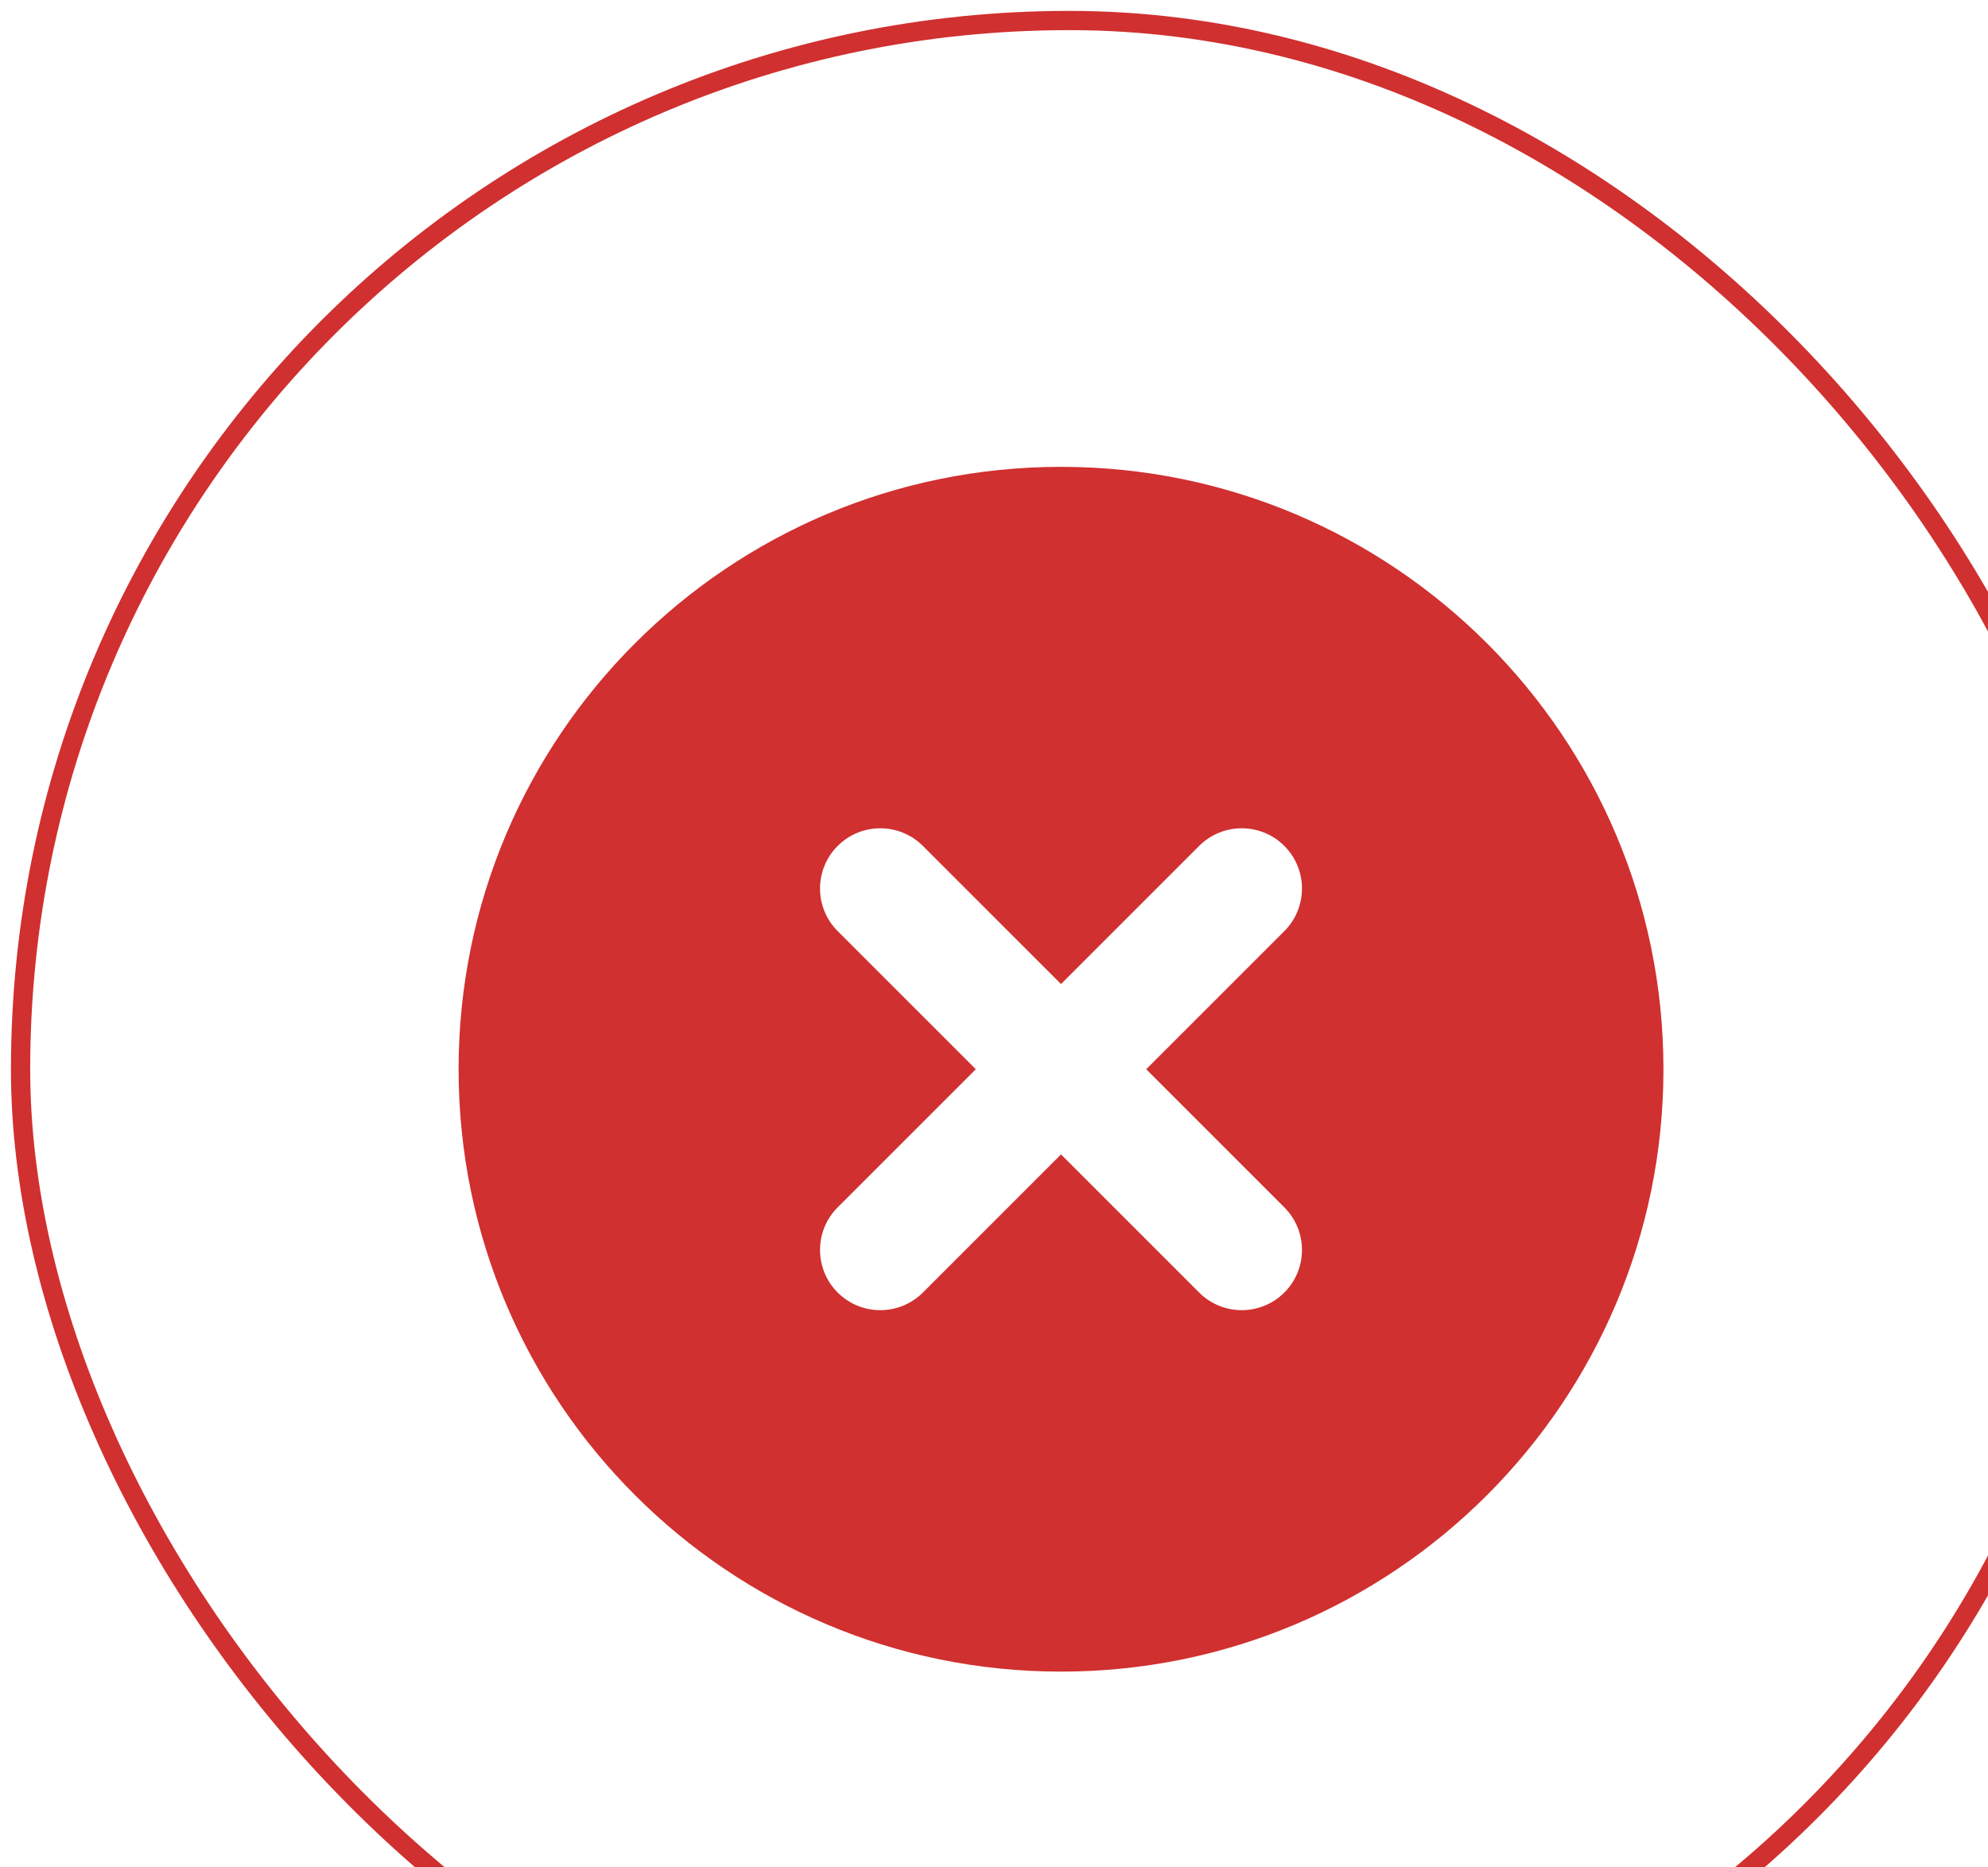 <svg width="66" height="62" viewBox="0 0 66 62" fill="none" xmlns="http://www.w3.org/2000/svg">
<rect x="0.683" y="0.681" width="69.639" height="69.639" rx="34.819" stroke="#D0302F" stroke-width="0.639"/>
<path fill-rule="evenodd" clip-rule="evenodd" d="M15.225 35.5C15.225 24.454 24.179 15.5 35.225 15.5C46.27 15.5 55.225 24.454 55.225 35.5C55.225 46.546 46.27 55.5 35.225 55.5C24.179 55.5 15.225 46.546 15.225 35.5ZM30.639 28.086C29.858 27.305 28.591 27.305 27.81 28.086C27.029 28.867 27.029 30.133 27.81 30.914L32.396 35.5L27.81 40.086C27.029 40.867 27.029 42.133 27.81 42.914C28.591 43.695 29.858 43.695 30.639 42.914L35.225 38.328L39.81 42.914C40.591 43.695 41.858 43.695 42.639 42.914C43.42 42.133 43.42 40.867 42.639 40.086L38.053 35.5L42.639 30.914C43.42 30.133 43.42 28.867 42.639 28.086C41.858 27.305 40.591 27.305 39.81 28.086L35.225 32.672L30.639 28.086Z" fill="#D0302F"/>
</svg>
